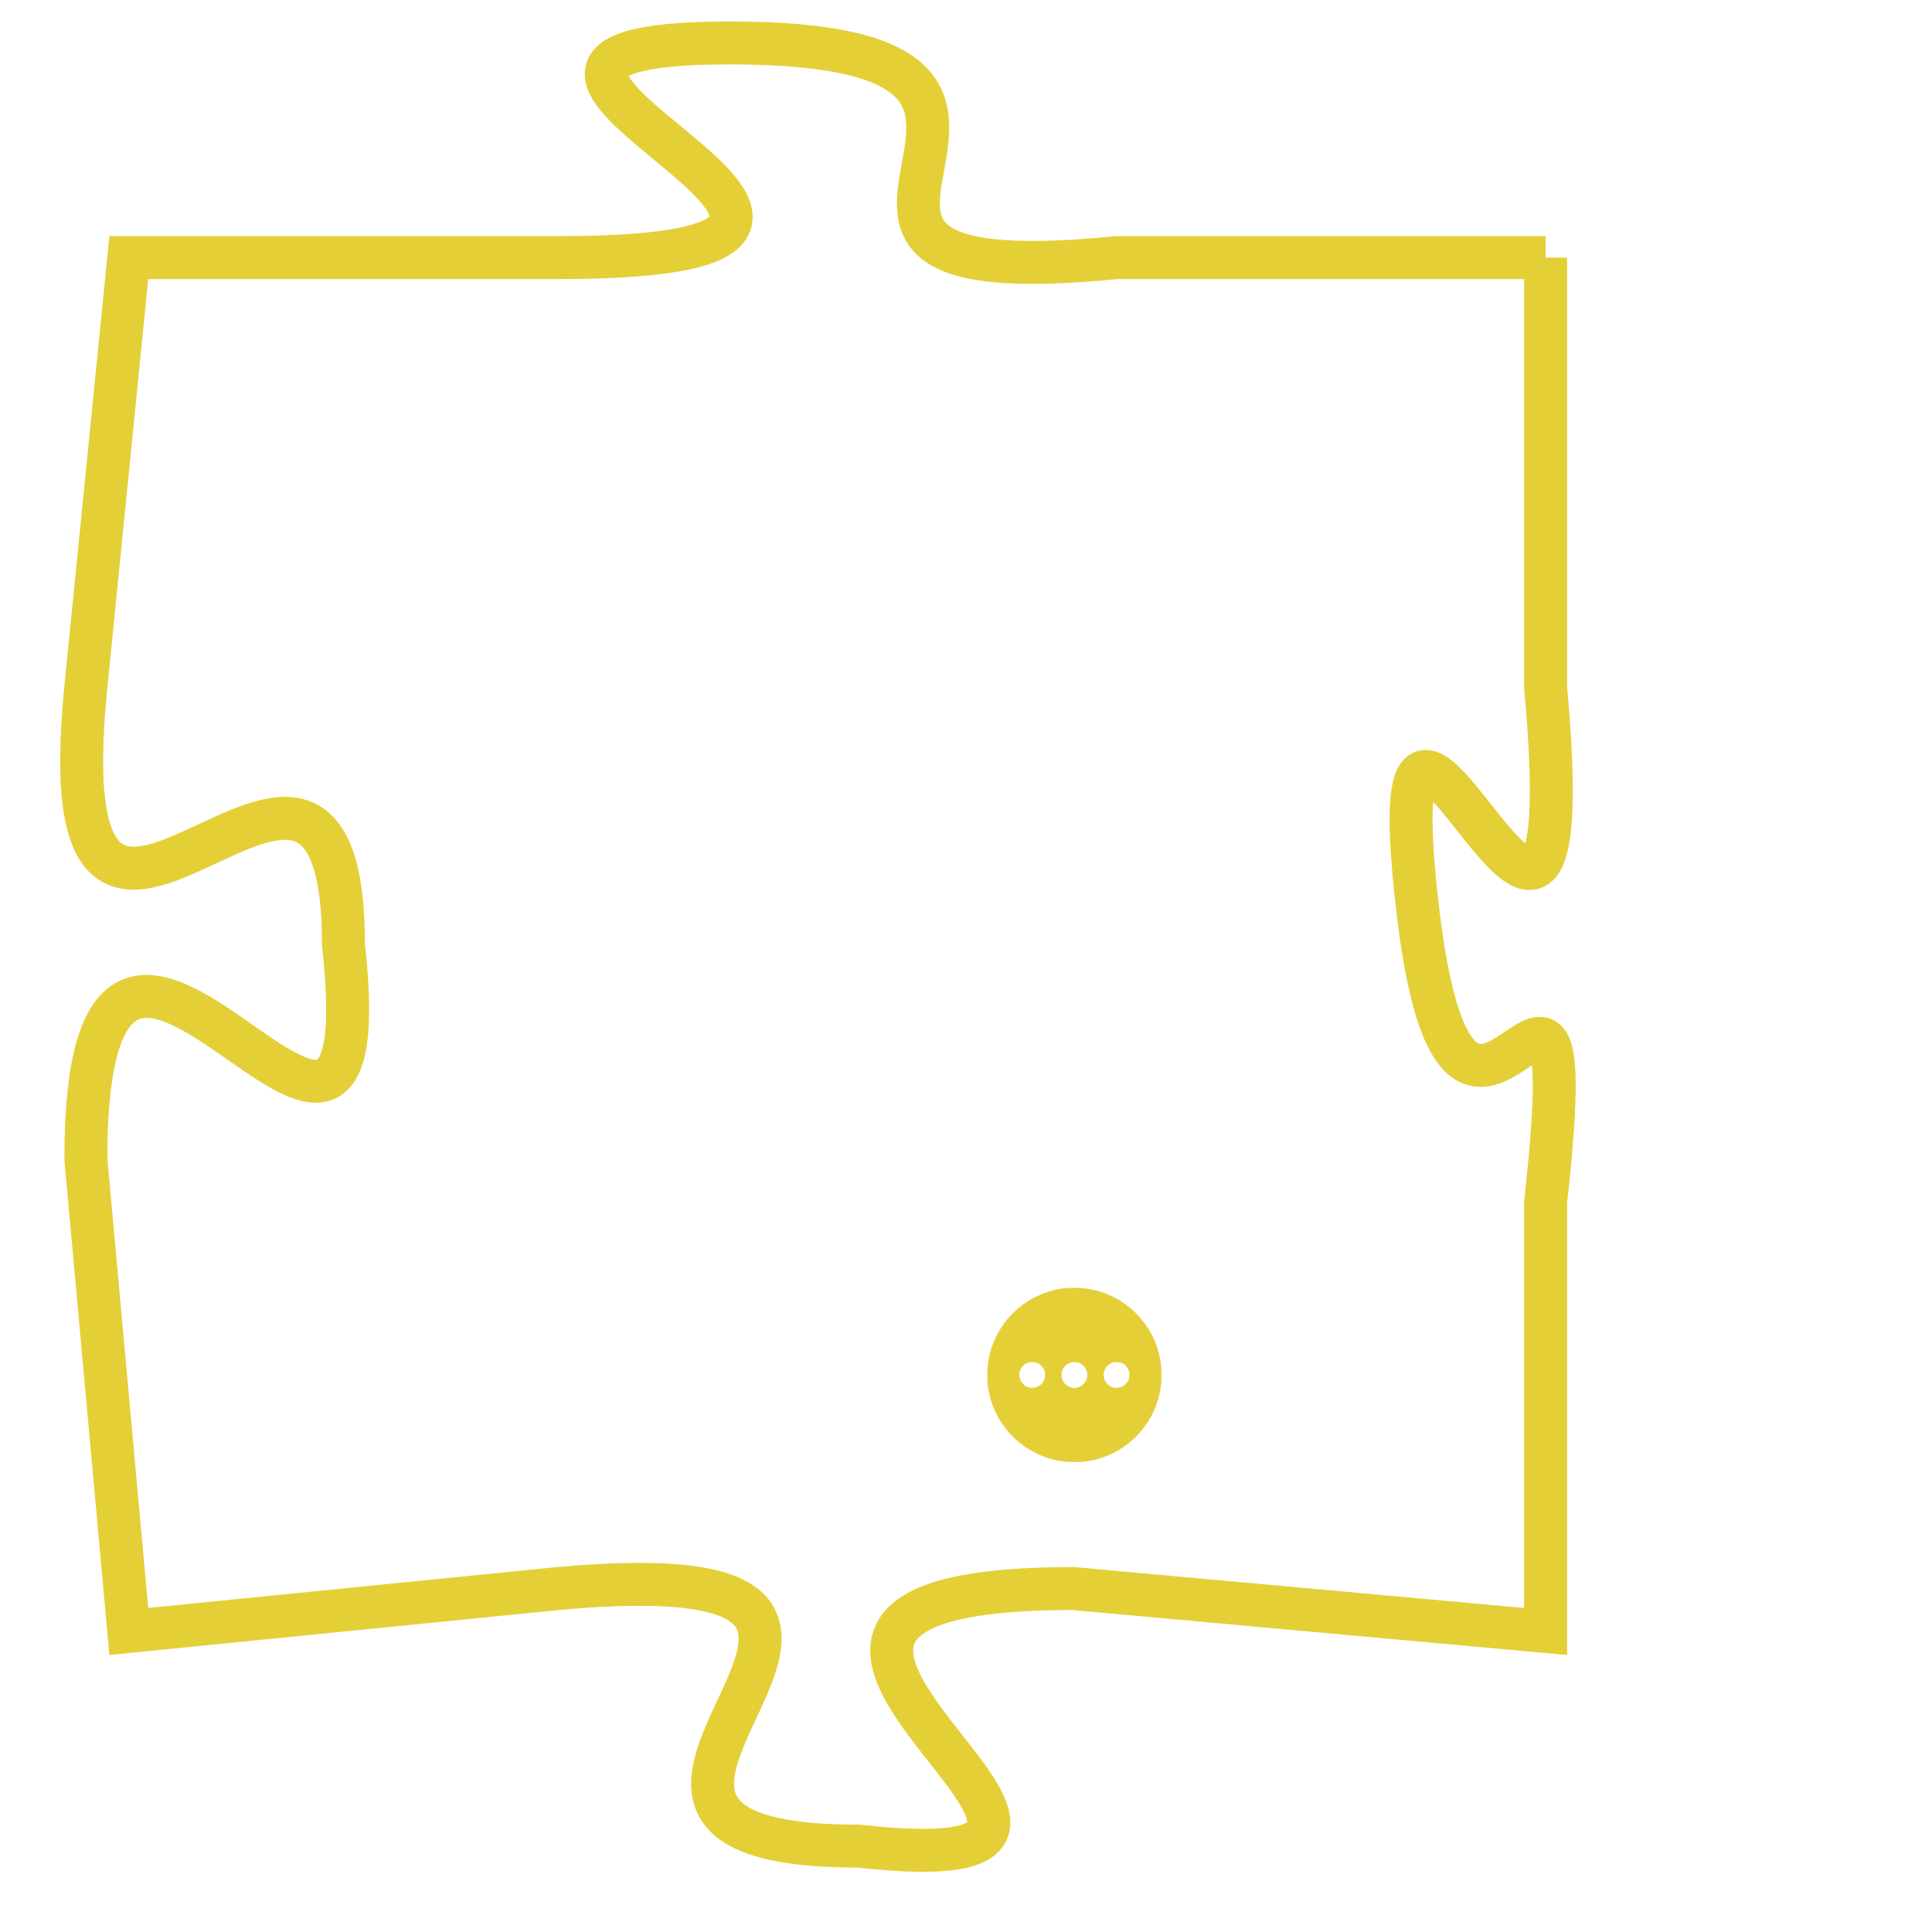 <svg version="1.1" xmlns="http://www.w3.org/2000/svg" xmlns:xlink="http://www.w3.org/1999/xlink" fill="transparent" x="0" y="0" width="350" height="350" preserveAspectRatio="xMinYMin slice"><style type="text/css">.links{fill:transparent;stroke: #E4CF37;}.links:hover{fill:#63D272; opacity:0.4;}</style><defs><g id="allt"><path id="t7124" d="M3465,1728 L3455,1728 C3445,1729 3456,1723 3446,1723 C3437,1723 3453,1728 3442,1728 L3432,1728 3432,1728 L3431,1738 C3430,1748 3437,1736 3437,1744 C3438,1753 3431,1739 3431,1749 L3432,1760 3432,1760 L3442,1759 C3453,1758 3440,1765 3449,1765 C3458,1766 3443,1759 3454,1759 L3465,1760 3465,1760 L3465,1750 C3466,1741 3463,1752 3462,1743 C3461,1734 3466,1749 3465,1738 L3465,1728"/></g><clipPath id="c" clipRule="evenodd" fill="transparent"><use href="#t7124"/></clipPath></defs><svg viewBox="3429 1722 38 45" preserveAspectRatio="xMinYMin meet"><svg width="4380" height="2430"><g><image crossorigin="anonymous" x="0" y="0" href="https://nftpuzzle.license-token.com/assets/completepuzzle.svg" width="100%" height="100%" /><g class="links"><use href="#t7124"/></g></g></svg><svg x="3452" y="1752" height="9%" width="9%" viewBox="0 0 330 330"><g><a xlink:href="https://nftpuzzle.license-token.com/" class="links"><title>See the most innovative NFT based token software licensing project</title><path fill="#E4CF37" id="more" d="M165,0C74.019,0,0,74.019,0,165s74.019,165,165,165s165-74.019,165-165S255.981,0,165,0z M85,190 c-13.785,0-25-11.215-25-25s11.215-25,25-25s25,11.215,25,25S98.785,190,85,190z M165,190c-13.785,0-25-11.215-25-25 s11.215-25,25-25s25,11.215,25,25S178.785,190,165,190z M245,190c-13.785,0-25-11.215-25-25s11.215-25,25-25 c13.785,0,25,11.215,25,25S258.785,190,245,190z"></path></a></g></svg></svg></svg>